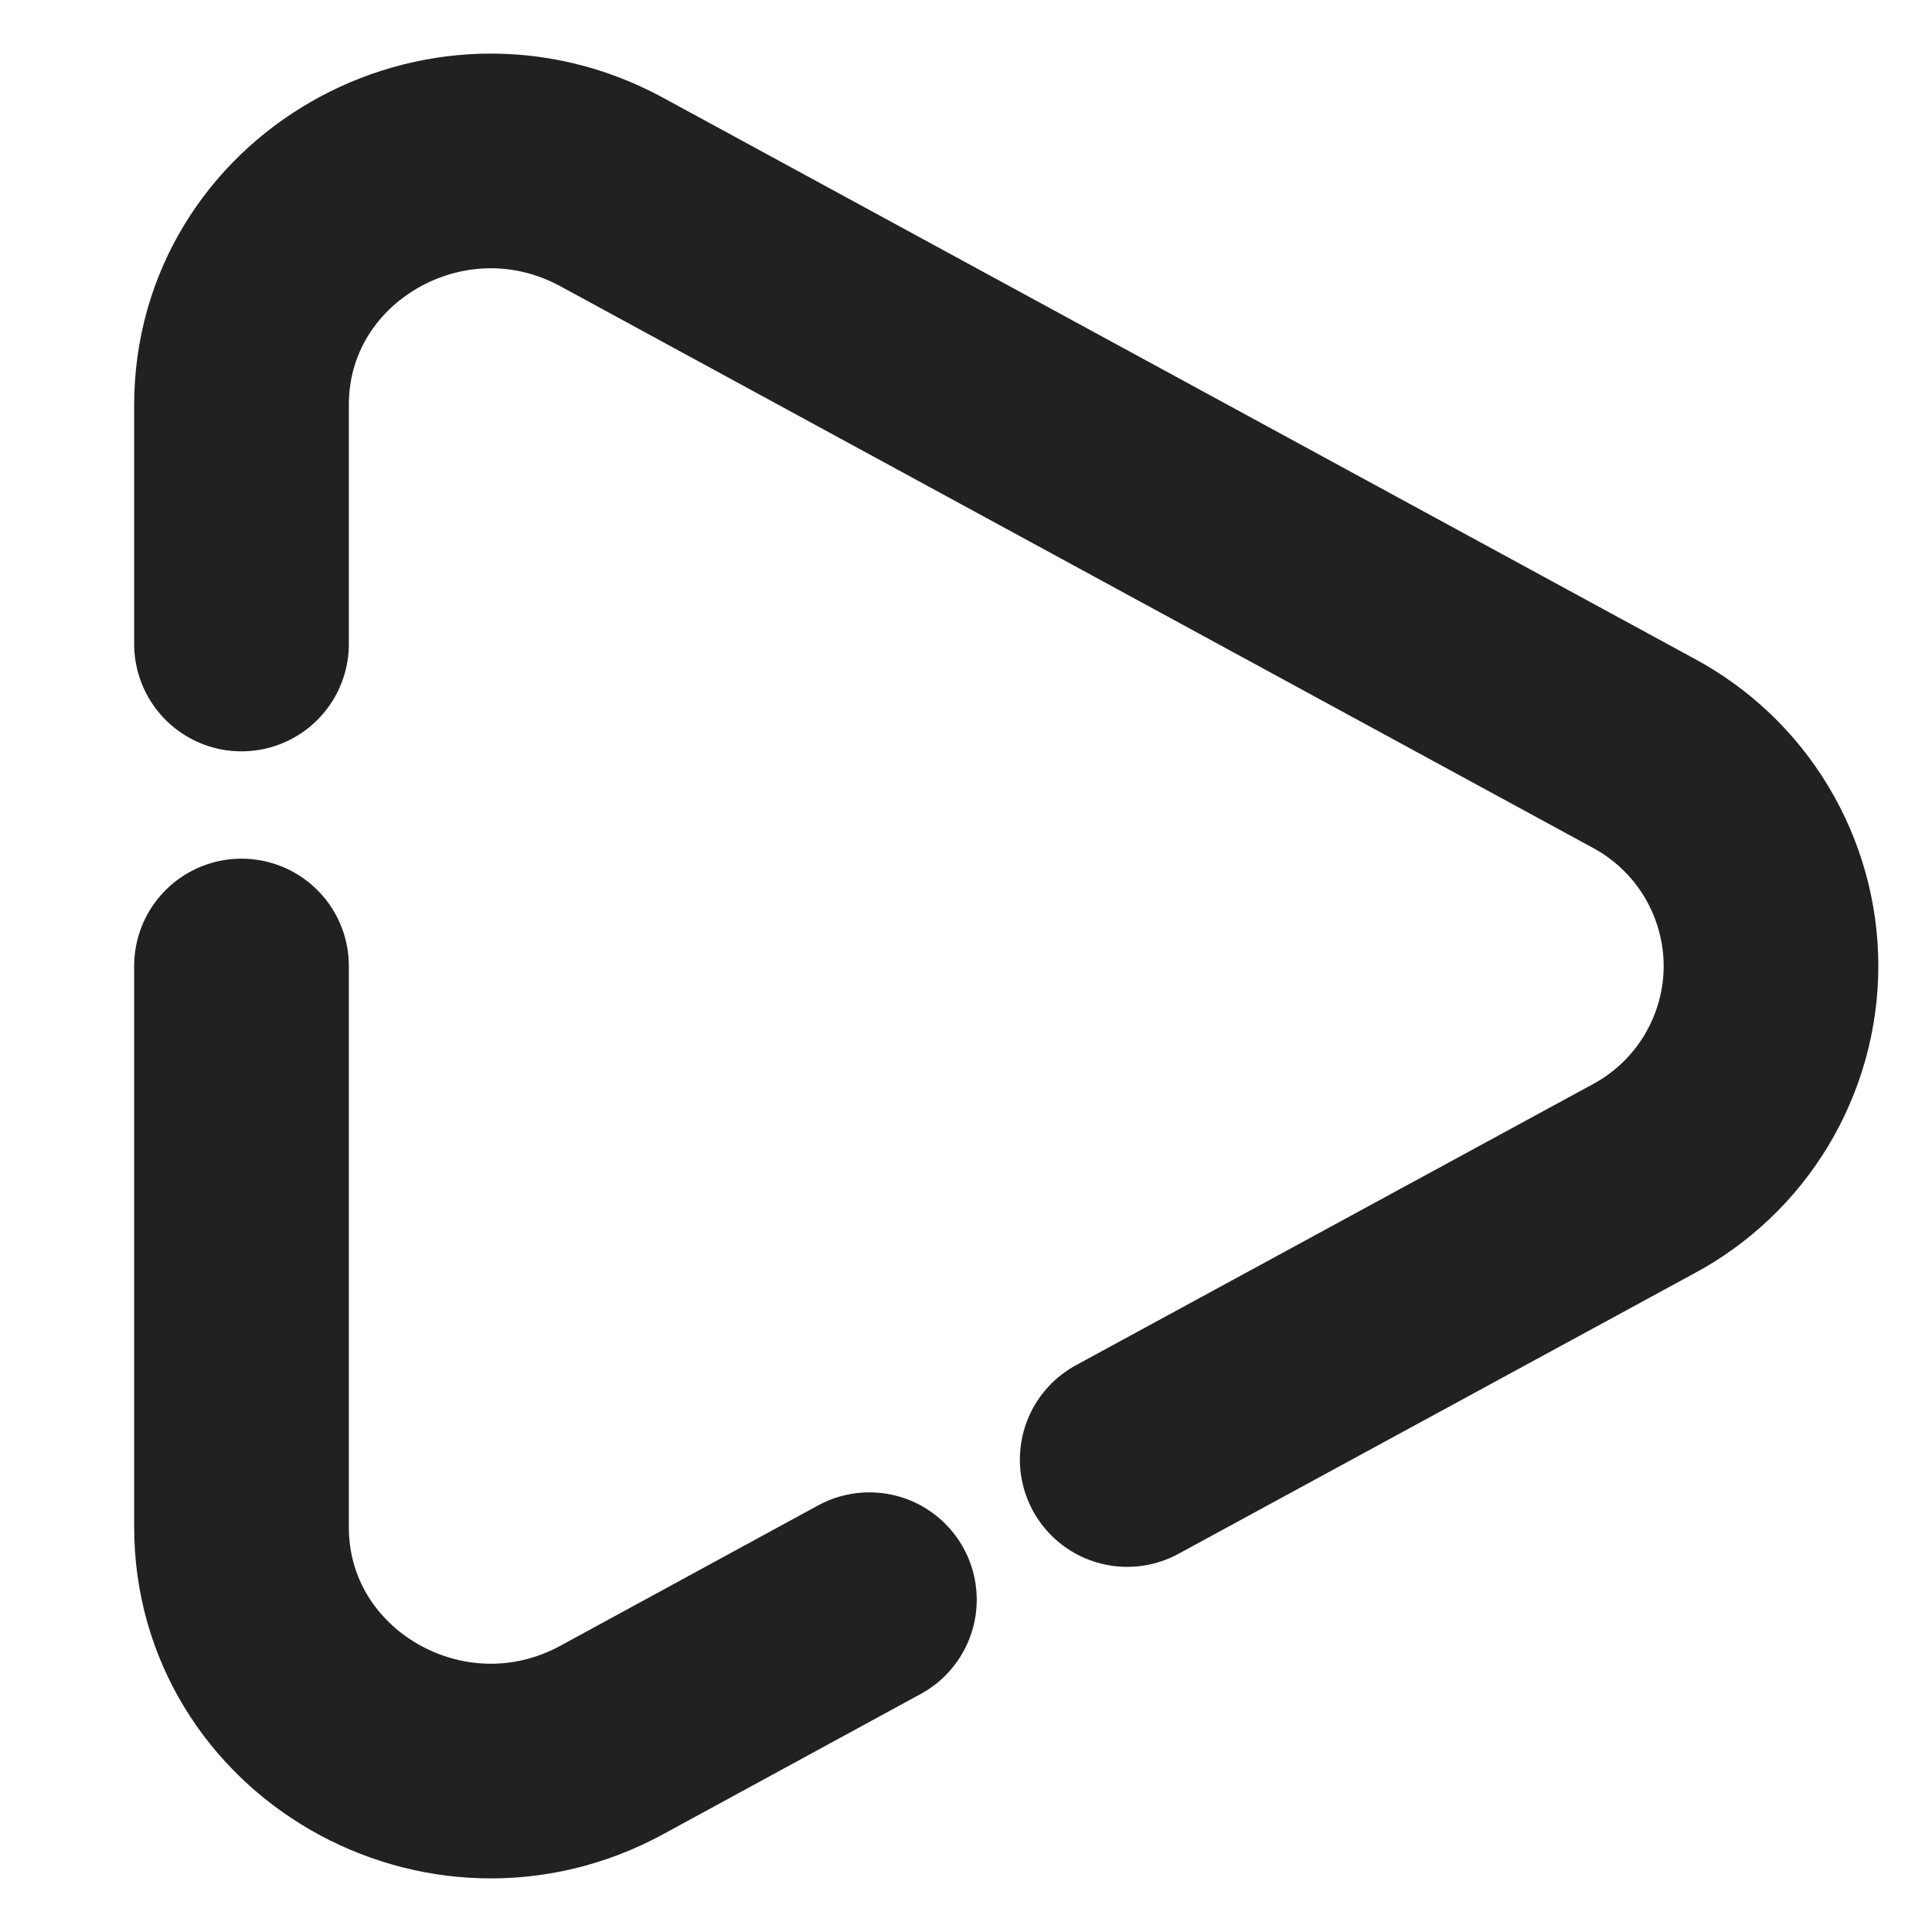 <svg width="9" height="9" viewBox="0 0 9 9" fill="none" xmlns="http://www.w3.org/2000/svg">
<path d="M1.125 4.5V7.113C1.125 7.979 2.075 8.526 2.849 8.106L4.05 7.452M1.125 3V1.887C1.125 1.021 2.075 0.474 2.849 0.894L7.653 3.507C7.833 3.603 7.984 3.746 8.089 3.921C8.194 4.096 8.25 4.296 8.25 4.5C8.25 4.704 8.194 4.904 8.089 5.079C7.984 5.254 7.833 5.397 7.653 5.493L5.251 6.799" stroke="#212121" stroke-linecap="round"/>
</svg>
